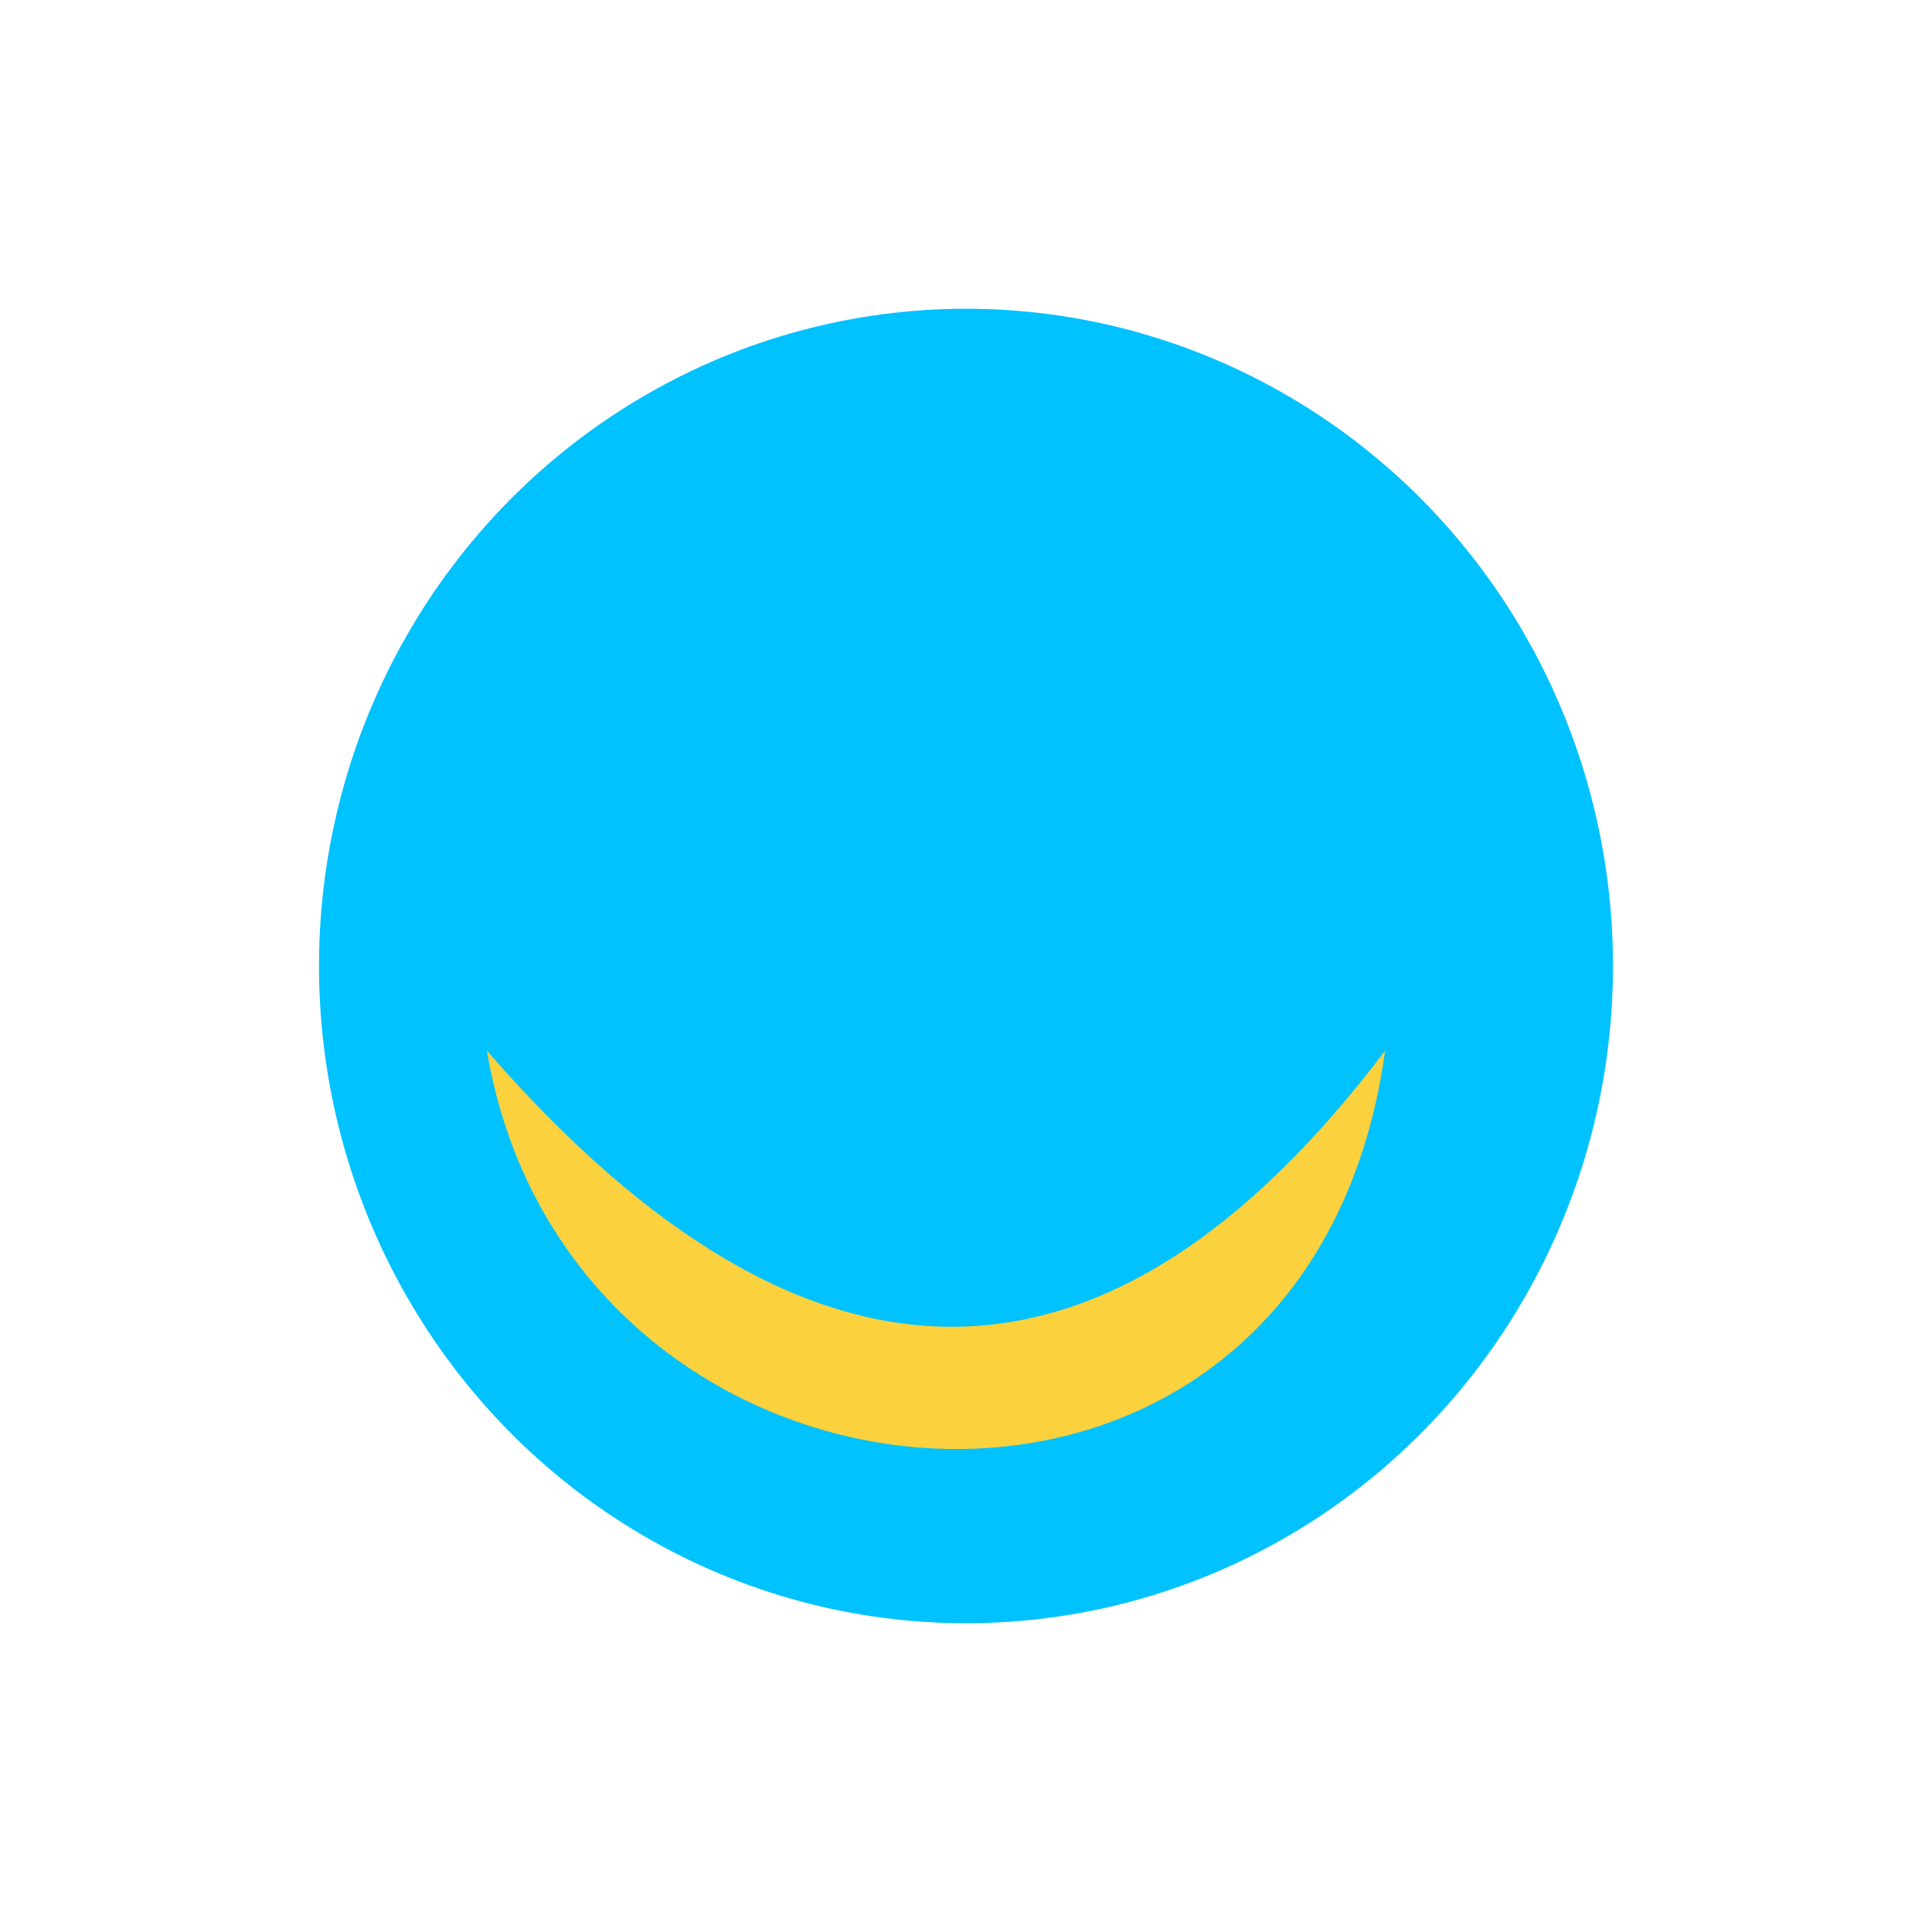 <?xml version="1.0" encoding="UTF-8"?>
<!DOCTYPE svg PUBLIC "-//W3C//DTD SVG 1.1//EN" "http://www.w3.org/Graphics/SVG/1.1/DTD/svg11.dtd">
<!-- Creator: CorelDRAW 2018 (64-Bit Evaluation Version) -->
<svg xmlns="http://www.w3.org/2000/svg" xml:space="preserve" width="35mm" height="35mm" version="1.1" style="shape-rendering:geometricPrecision; text-rendering:geometricPrecision; image-rendering:optimizeQuality; fill-rule:evenodd; clip-rule:evenodd"
viewBox="0 0 452.4 452.4"
 xmlns:xlink="http://www.w3.org/1999/xlink">
 <defs>
  <style type="text/css">
   <![CDATA[
    .fil2 {fill:#FBD13E}
    .fil1 {fill:#00C2FF}
    .fil0 {fill:none}
   ]]>
  </style>
 </defs>
 <g id="Layer_x0020_1">
  <rect class="fil0" width="452.4" height="452.4" rx="89.4" ry="89.4"/>
  <ellipse class="fil1" cx="226.2" cy="226.2" rx="151.5" ry="153.9"/>
  <ellipse class="fil0" cx="171.65" cy="179.86" rx="25.48" ry="25.82"/>
  <ellipse class="fil0" cx="279.21" cy="179.86" rx="25.48" ry="25.82"/>
  <path class="fil2" d="M114.02 246.04c19.64,117 192.28,131.51 210.32,0 -64.68,85.48 -134.7,86.88 -210.32,0z"/>
 </g>
</svg>
